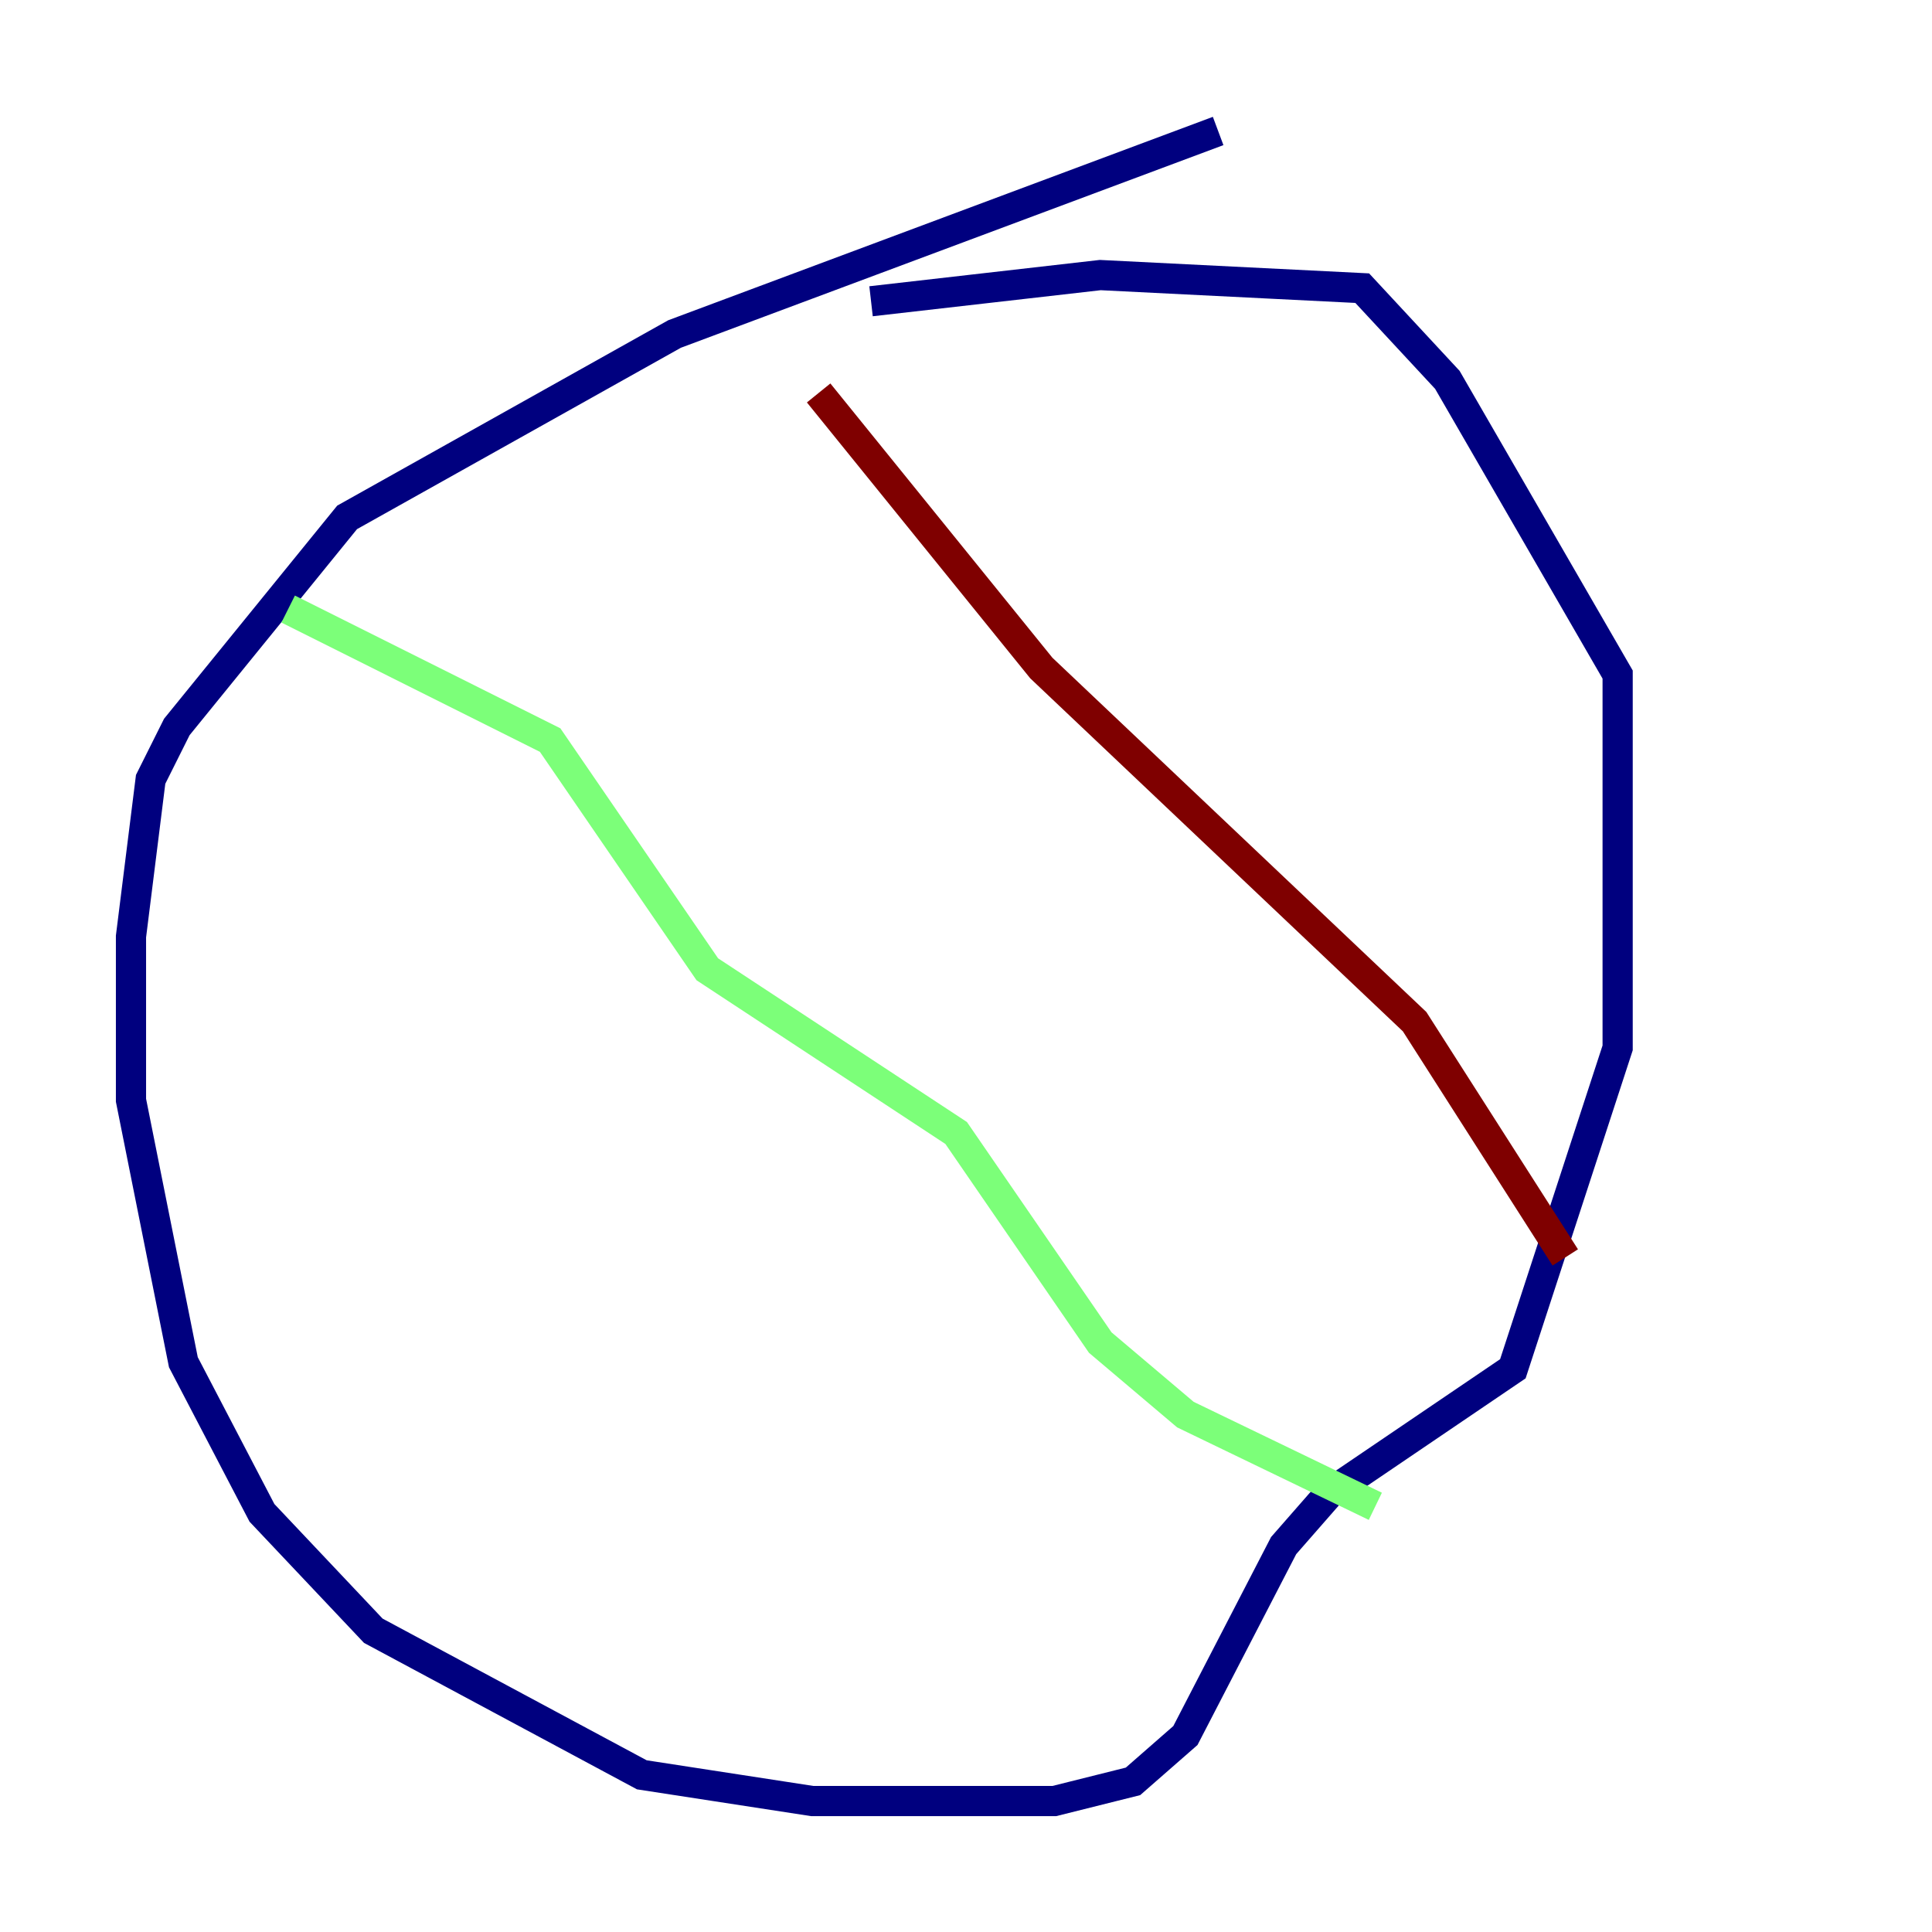 <?xml version="1.0" encoding="utf-8" ?>
<svg baseProfile="tiny" height="128" version="1.2" viewBox="0,0,128,128" width="128" xmlns="http://www.w3.org/2000/svg" xmlns:ev="http://www.w3.org/2001/xml-events" xmlns:xlink="http://www.w3.org/1999/xlink"><defs /><polyline fill="none" points="80.705,8.678 44.691,22.129 22.997,34.278 11.715,48.163 9.98,51.634 8.678,62.047 8.678,72.895 12.149,90.251 17.356,100.231 24.732,108.041 42.522,117.586 53.803,119.322 69.858,119.322 75.064,118.02 78.536,114.983 85.044,102.4 88.081,98.929 100.231,90.685 107.173,69.424 107.173,44.691 95.891,25.166 90.251,19.091 72.895,18.224 57.709,19.959" stroke="#00007f" stroke-width="2" /><polyline fill="none" points="19.091,40.352 36.447,49.031 46.861,64.217 63.349,75.064 72.895,88.949 78.536,93.722 91.119,99.797" stroke="#7cff79" stroke-width="2" /><polyline fill="none" points="54.237,26.034 68.99,44.258 93.722,67.688 103.702,83.308" stroke="#7f0000" stroke-width="2" /></svg>
